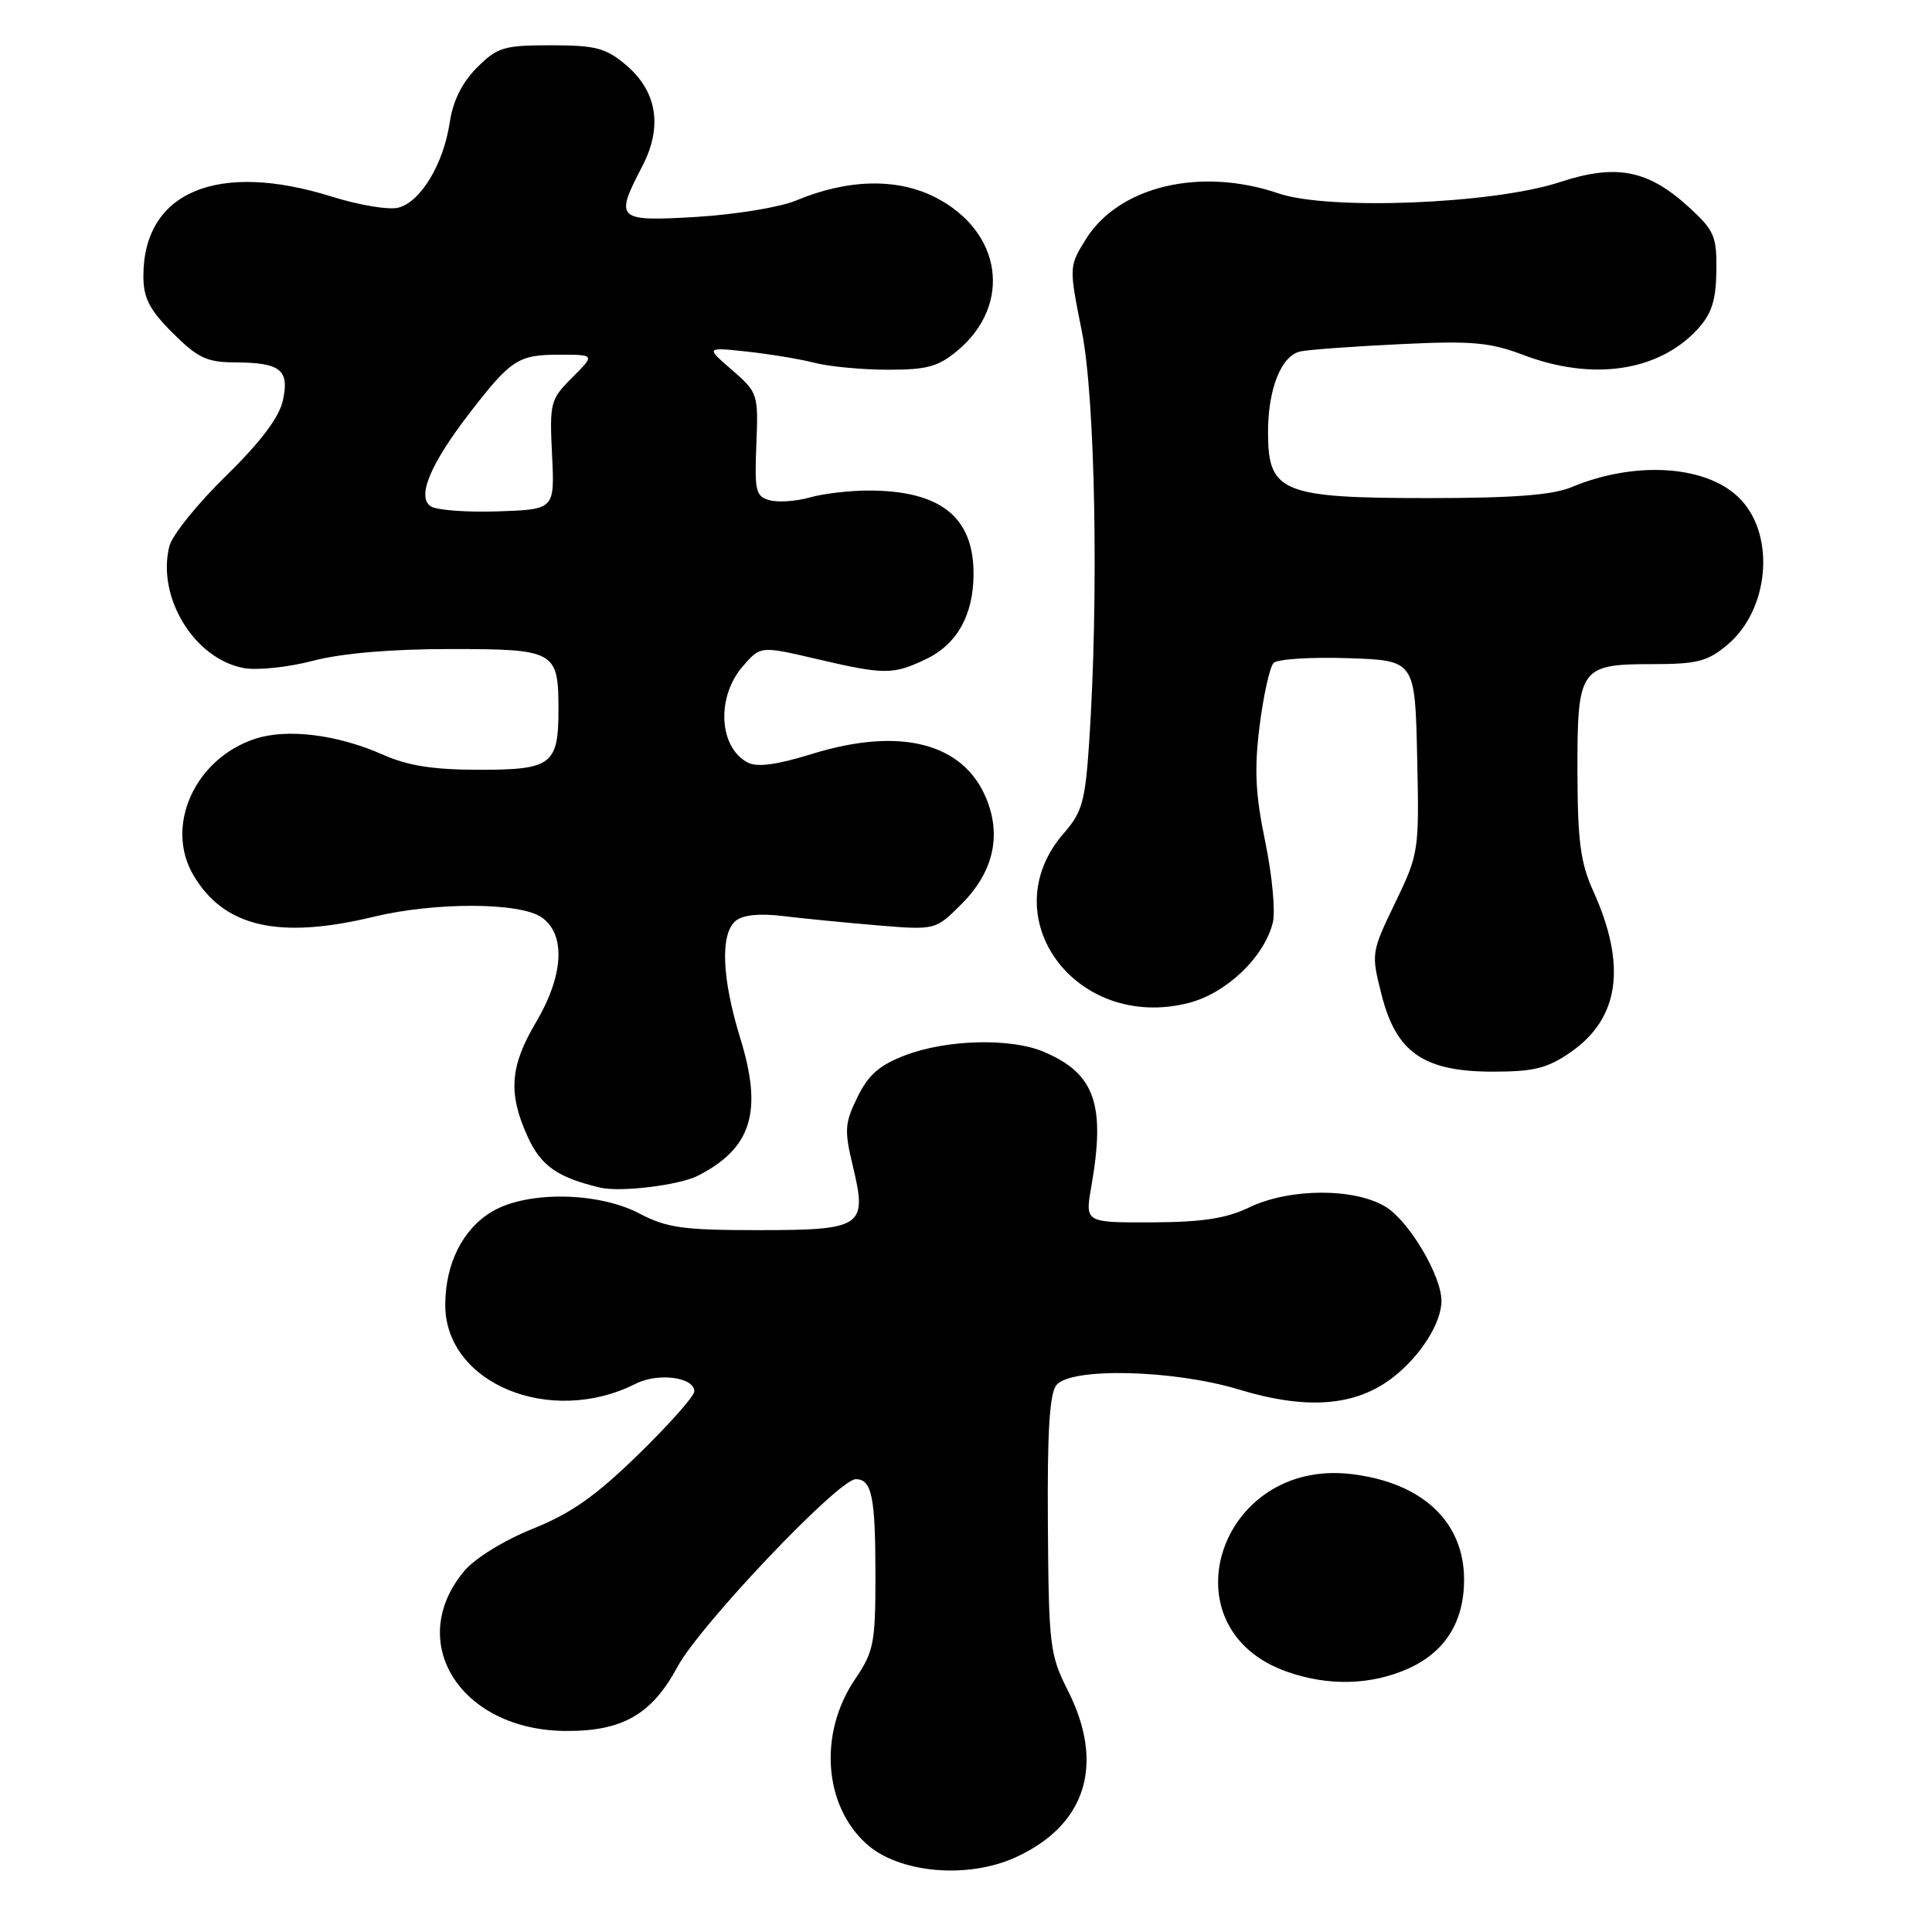 <?xml version="1.0" encoding="UTF-8" standalone="no"?>
<!DOCTYPE svg PUBLIC "-//W3C//DTD SVG 1.1//EN" "http://www.w3.org/Graphics/SVG/1.1/DTD/svg11.dtd" >
<svg xmlns="http://www.w3.org/2000/svg" xmlns:xlink="http://www.w3.org/1999/xlink" version="1.1" viewBox="0 0 256 256">
 <g >
 <path fill="currentColor"
d=" M 134.54 246.12 C 143.92 241.86 146.45 233.77 141.48 223.97 C 139.11 219.28 138.96 218.06 138.85 202.02 C 138.76 189.69 139.07 184.62 139.99 183.52 C 141.94 181.16 155.54 181.50 164.17 184.12 C 173.11 186.83 179.54 186.35 184.46 182.60 C 188.16 179.78 191.00 175.33 191.00 172.37 C 191.00 169.04 186.70 161.79 183.61 159.91 C 179.47 157.38 170.84 157.42 165.50 160.00 C 162.49 161.45 159.30 161.94 152.64 161.97 C 143.77 162.00 143.77 162.00 144.60 157.25 C 146.52 146.30 145.08 142.24 138.28 139.36 C 133.94 137.52 125.49 137.73 120.00 139.81 C 116.54 141.12 115.07 142.41 113.62 145.37 C 111.92 148.83 111.86 149.76 113.02 154.57 C 114.94 162.58 114.30 163.00 100.34 163.00 C 90.50 163.00 88.34 162.69 84.71 160.79 C 79.24 157.92 69.85 157.79 65.22 160.53 C 61.32 162.83 59.00 167.45 59.00 172.92 C 59.00 183.31 72.93 189.07 84.24 183.35 C 87.20 181.85 92.00 182.48 92.00 184.36 C 92.00 184.99 88.66 188.75 84.59 192.72 C 78.92 198.25 75.64 200.55 70.59 202.57 C 66.83 204.08 62.94 206.47 61.54 208.14 C 53.62 217.55 61.00 229.26 74.92 229.36 C 82.47 229.42 86.37 227.18 89.77 220.86 C 92.74 215.34 111.11 196.00 113.39 196.00 C 115.53 196.00 116.00 198.32 116.00 208.85 C 116.00 217.71 115.77 218.87 113.31 222.49 C 108.47 229.62 109.12 239.17 114.79 244.31 C 119.08 248.19 128.15 249.02 134.54 246.12 Z  M 186.68 221.06 C 191.52 218.86 194.00 214.87 194.00 209.30 C 193.99 201.62 188.44 196.43 179.03 195.32 C 161.51 193.24 154.19 215.73 170.50 221.50 C 176.04 223.46 181.74 223.30 186.68 221.06 Z  M 92.50 155.78 C 99.62 152.12 101.10 147.30 98.08 137.54 C 95.64 129.61 95.41 123.74 97.48 122.02 C 98.43 121.23 100.63 121.00 103.73 121.38 C 106.35 121.70 111.98 122.25 116.22 122.61 C 123.95 123.25 123.95 123.25 127.39 119.81 C 131.62 115.58 132.75 110.73 130.66 105.74 C 127.61 98.42 119.25 96.30 107.63 99.89 C 102.84 101.37 100.31 101.70 99.04 101.02 C 95.25 98.99 94.91 92.38 98.38 88.34 C 100.76 85.58 100.76 85.58 108.13 87.30 C 117.17 89.42 118.31 89.42 122.64 87.37 C 126.82 85.38 129.00 81.49 129.00 76.01 C 129.00 68.49 124.60 65.00 115.09 65.00 C 112.56 65.00 109.05 65.41 107.29 65.92 C 105.53 66.42 103.15 66.59 102.02 66.29 C 100.14 65.80 99.97 65.11 100.22 58.91 C 100.49 52.19 100.43 52.01 97.00 49.03 C 93.50 46.00 93.50 46.00 99.00 46.59 C 102.03 46.92 106.08 47.59 108.00 48.09 C 109.92 48.58 114.28 48.99 117.67 48.99 C 122.85 49.00 124.34 48.58 126.91 46.43 C 134.15 40.33 132.77 30.70 124.00 26.18 C 118.91 23.56 112.35 23.70 105.45 26.58 C 103.35 27.46 97.44 28.43 92.31 28.74 C 81.70 29.37 81.41 29.11 85.11 22.02 C 87.84 16.77 87.07 12.08 82.89 8.56 C 80.27 6.36 78.89 6.00 73.00 6.00 C 66.75 6.00 65.90 6.26 63.20 8.96 C 61.23 10.93 60.02 13.36 59.59 16.24 C 58.77 21.74 55.72 26.78 52.77 27.52 C 51.51 27.84 47.56 27.18 43.99 26.06 C 28.81 21.30 19.00 25.42 19.00 36.57 C 19.00 39.49 19.78 41.02 22.88 44.12 C 26.20 47.43 27.40 48.00 31.13 48.02 C 37.17 48.04 38.38 49.00 37.48 53.07 C 36.99 55.31 34.54 58.56 29.93 63.07 C 26.17 66.74 22.80 70.93 22.44 72.38 C 20.75 79.13 25.74 87.30 32.29 88.52 C 34.06 88.85 38.18 88.42 41.46 87.56 C 45.29 86.56 51.79 86.00 59.67 86.00 C 73.55 86.00 74.00 86.25 74.00 94.00 C 74.00 101.31 73.10 102.00 63.59 102.00 C 57.42 102.00 54.08 101.48 50.72 99.99 C 44.68 97.32 38.04 96.50 33.79 97.90 C 25.82 100.53 21.79 109.45 25.63 115.97 C 29.68 122.84 36.93 124.51 49.50 121.48 C 57.65 119.51 68.91 119.55 71.78 121.56 C 75.00 123.82 74.70 129.26 71.00 135.50 C 67.57 141.28 67.31 144.88 69.90 150.58 C 71.66 154.47 73.86 156.02 79.50 157.36 C 82.19 158.01 90.02 157.05 92.50 155.78 Z  M 208.11 139.43 C 214.61 134.92 215.58 127.90 211.07 117.97 C 209.43 114.35 209.04 111.38 209.02 102.32 C 208.99 88.48 209.33 88.00 218.99 88.00 C 224.90 88.00 226.27 87.64 228.90 85.43 C 234.35 80.85 235.28 71.21 230.74 66.28 C 226.52 61.68 216.87 60.94 208.21 64.56 C 205.71 65.60 200.51 66.00 189.31 66.00 C 169.92 66.00 168.04 65.24 168.02 57.40 C 167.99 51.55 169.78 47.07 172.35 46.56 C 173.53 46.32 179.49 45.89 185.58 45.60 C 195.04 45.14 197.43 45.36 201.84 47.03 C 211.02 50.52 219.76 49.23 224.93 43.63 C 226.80 41.59 227.37 39.84 227.43 35.92 C 227.49 31.32 227.16 30.54 223.84 27.50 C 218.38 22.49 214.18 21.67 206.66 24.14 C 197.86 27.03 176.09 27.90 169.42 25.63 C 159.05 22.09 148.22 24.68 143.86 31.73 C 141.64 35.32 141.64 35.34 143.35 43.91 C 145.14 52.83 145.60 79.17 144.32 98.37 C 143.80 106.16 143.39 107.63 140.99 110.37 C 131.33 121.42 142.48 136.68 157.45 132.91 C 162.46 131.65 167.49 126.87 168.65 122.27 C 169.02 120.79 168.57 115.96 167.65 111.54 C 166.34 105.20 166.18 101.94 166.91 96.13 C 167.43 92.07 168.26 88.34 168.76 87.84 C 169.27 87.33 173.69 87.05 178.59 87.21 C 187.50 87.50 187.50 87.50 187.78 100.25 C 188.06 112.81 188.01 113.10 184.86 119.64 C 181.69 126.22 181.67 126.32 183.08 131.86 C 185.02 139.49 188.68 142.00 197.84 142.00 C 203.25 142.00 205.04 141.55 208.11 139.43 Z  M 57.09 67.10 C 55.18 65.86 57.02 61.46 62.31 54.62 C 67.72 47.62 68.69 47.00 74.11 47.00 C 78.85 47.00 78.85 47.00 75.82 50.03 C 72.92 52.93 72.81 53.36 73.15 60.28 C 73.50 67.50 73.50 67.50 66.00 67.76 C 61.88 67.90 57.87 67.60 57.09 67.10 Z "/>
</g>
</svg>